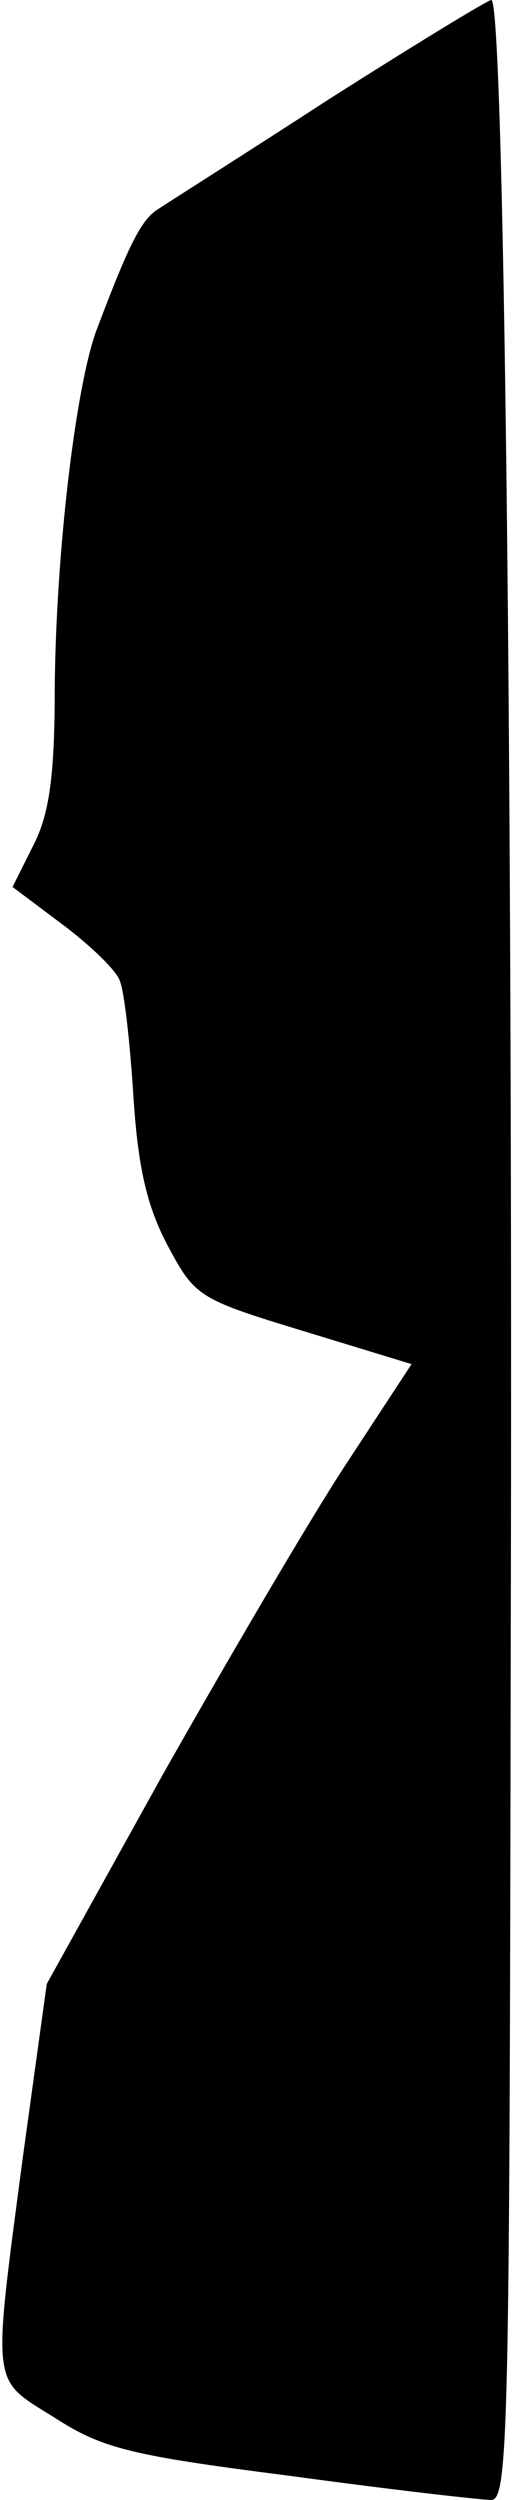 <?xml version="1.0" standalone="no"?>
<!DOCTYPE svg PUBLIC "-//W3C//DTD SVG 20010904//EN"
 "http://www.w3.org/TR/2001/REC-SVG-20010904/DTD/svg10.dtd">
<svg version="1.0" xmlns="http://www.w3.org/2000/svg"
 width="45pt" height="219pt" viewBox="0 0 45 219"
 preserveAspectRatio="xMidYMid meet">
<g transform="translate(0,219) scale(0.1,-0.1)"
fill="#000000" stroke="none">
<path fill="#000000" stroke="none" d="M290 2104 c-74 -48 -142 -91 -151 -97
-15 -9 -26 -31 -55 -108 -18 -51 -35 -194 -36 -313 0 -77 -5 -110 -19 -137
l-18 -36 44 -33 c24 -18 47 -40 50 -49 4 -9 9 -54 12 -101 4 -63 12 -97 30
-131 24 -45 27 -47 119 -75 l95 -29 -59 -90 c-32 -49 -104 -172 -160 -271
l-101 -182 -21 -152 c-27 -205 -28 -193 28 -228 42 -27 66 -33 207 -51 88 -12
167 -21 176 -21 15 0 16 65 17 742 2 791 -6 1448 -17 1448 -3 0 -67 -39 -141
-86z"/>
</g>
</svg>
